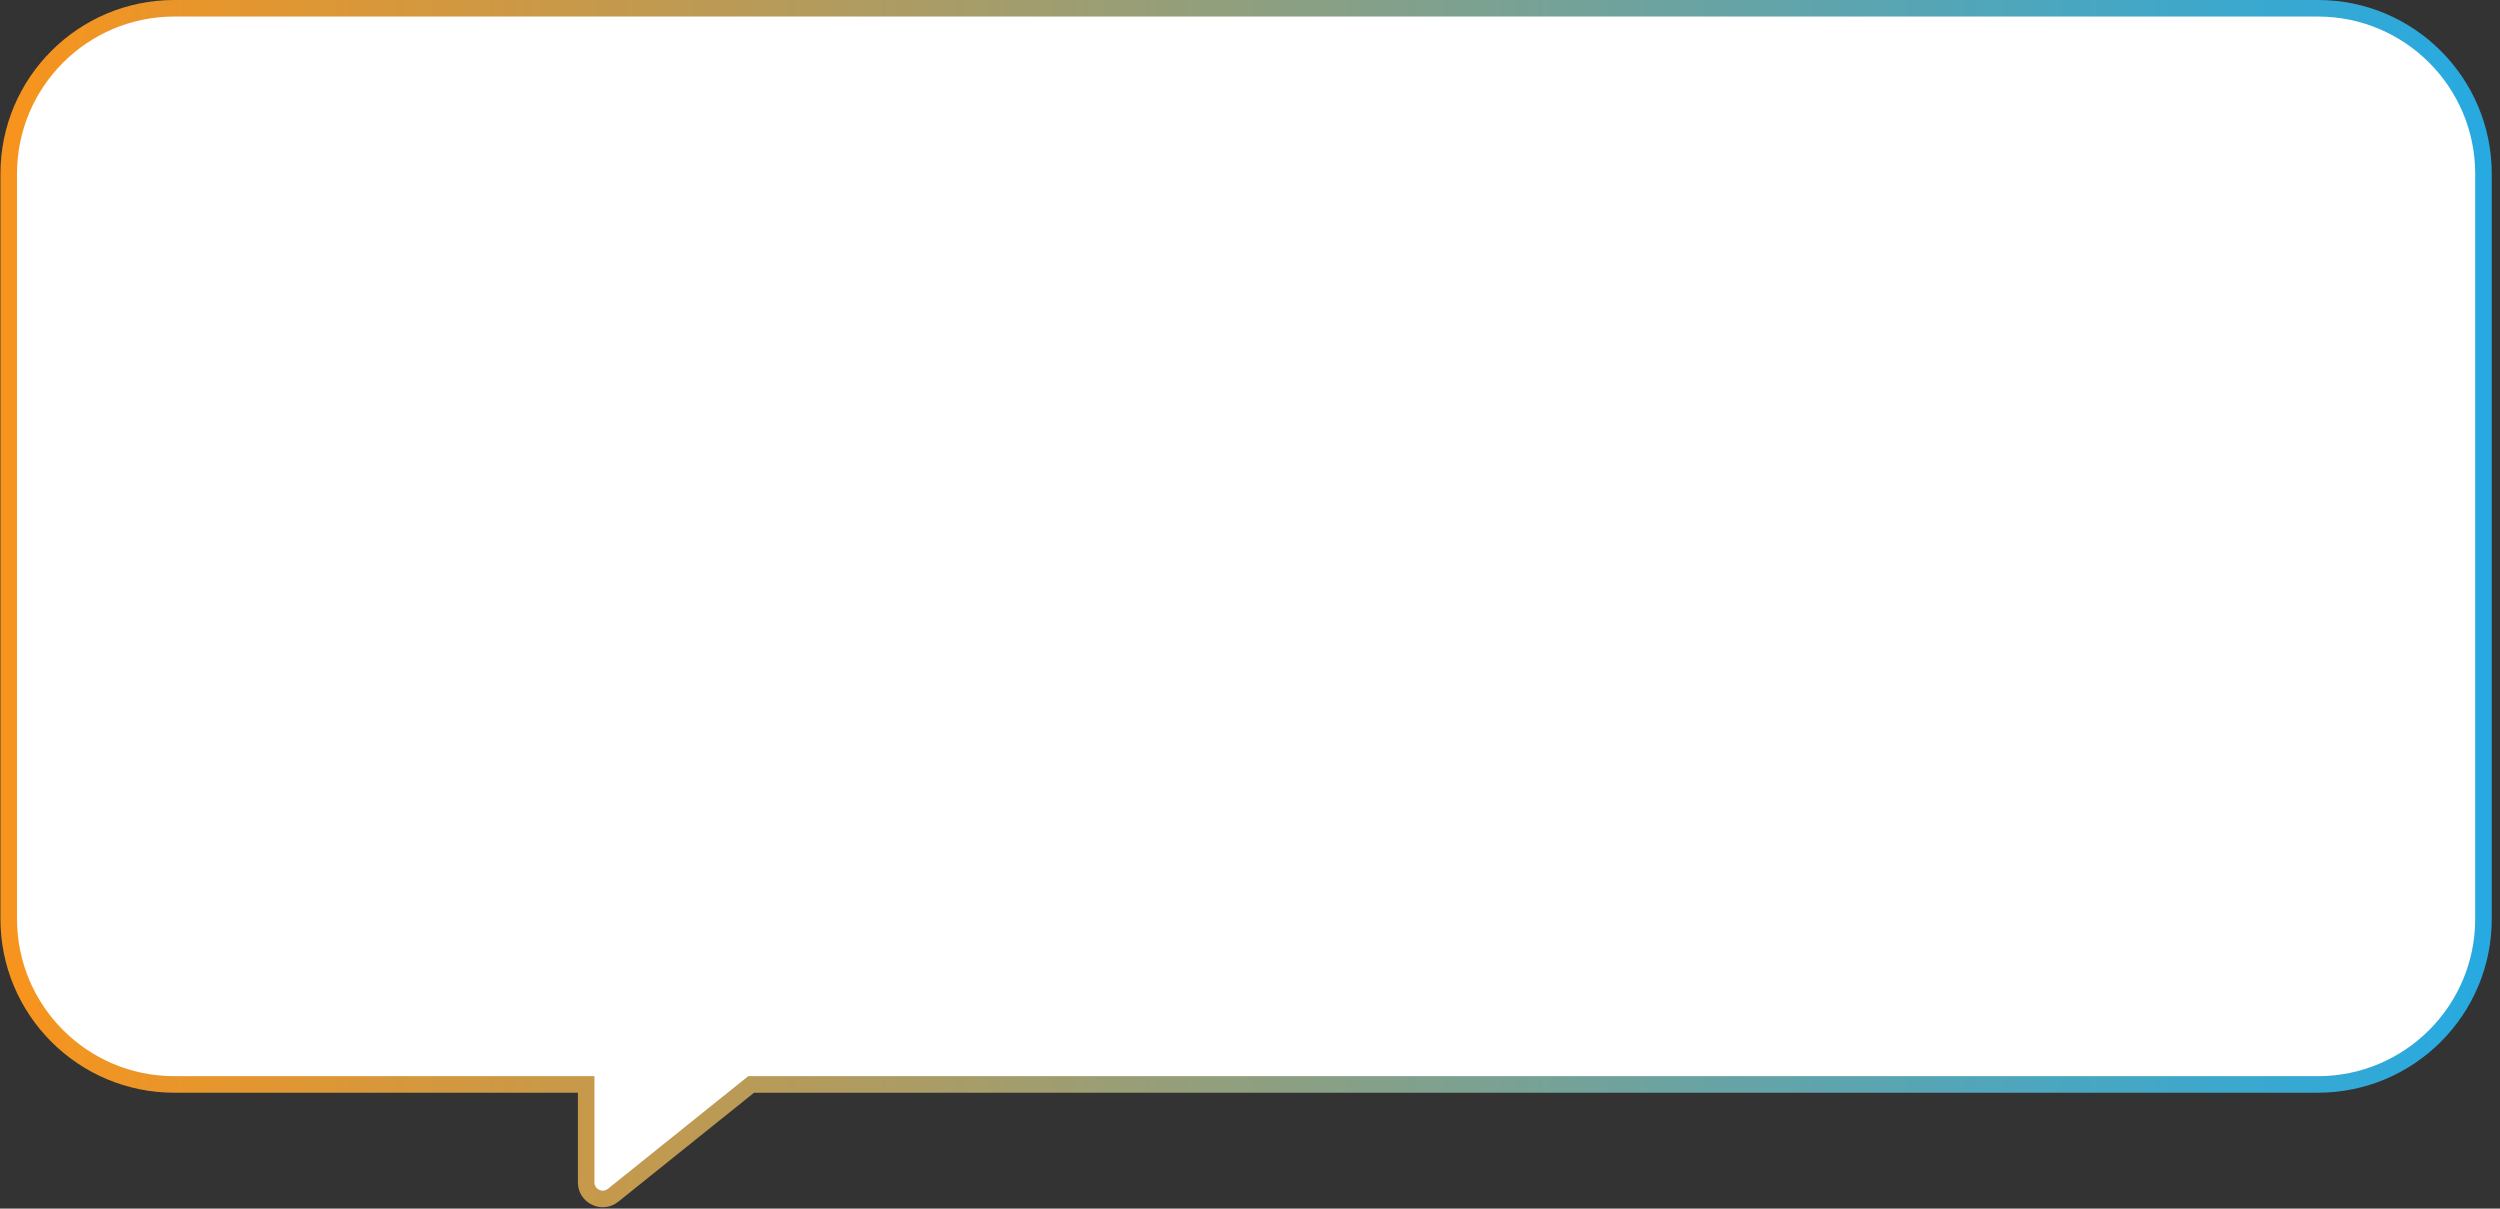 <svg width="302" height="146" viewBox="0 0 302 146" fill="none" xmlns="http://www.w3.org/2000/svg">
<rect x="0" y="0" width="302" height="146" fill="#333333" stroke="none"/>
<path fill-rule="evenodd" clip-rule="evenodd" d="M21.054 1C10.008 1 1.054 9.954 1.054 21V111C1.054 122.046 10.008 131 21.054 131H70.809V142.83C70.809 144.508 72.752 145.44 74.061 144.389L90.739 131H280.004C291.049 131 300.004 122.046 300.004 111V21C300.004 9.954 291.049 1 280.004 1H21.054Z" fill="white"/>
<path d="M70.809 131H71.809V130H70.809V131ZM74.061 144.389L74.687 145.169L74.061 144.389ZM90.739 131V130H90.387L90.113 130.22L90.739 131ZM2.054 21C2.054 10.507 10.56 2 21.054 2V0C9.456 0 0.054 9.402 0.054 21H2.054ZM2.054 111V21H0.054V111H2.054ZM21.054 130C10.56 130 2.054 121.493 2.054 111H0.054C0.054 122.598 9.456 132 21.054 132V130ZM70.809 130H21.054V132H70.809V130ZM69.809 131V142.83H71.809V131H69.809ZM69.809 142.83C69.809 145.348 72.723 146.745 74.687 145.169L73.435 143.609C72.78 144.135 71.809 143.669 71.809 142.83H69.809ZM74.687 145.169L91.365 131.78L90.113 130.22L73.435 143.609L74.687 145.169ZM280.004 130H90.739V132H280.004V130ZM299.004 111C299.004 121.493 290.497 130 280.004 130V132C291.602 132 301.004 122.598 301.004 111H299.004ZM299.004 21V111H301.004V21H299.004ZM280.004 2C290.497 2 299.004 10.507 299.004 21H301.004C301.004 9.402 291.602 0 280.004 0V2ZM21.054 2H280.004V0H21.054V2Z" fill="url(#paint0_linear_6_195)"/>
<defs>
<linearGradient id="paint0_linear_6_195" x1="1.054" y1="72.917" x2="300.004" y2="72.917" gradientUnits="userSpaceOnUse">
<stop stop-color="#F7941D"/>
<stop offset="1" stop-color="#27AAE1"/>
</linearGradient>
</defs>
</svg>
